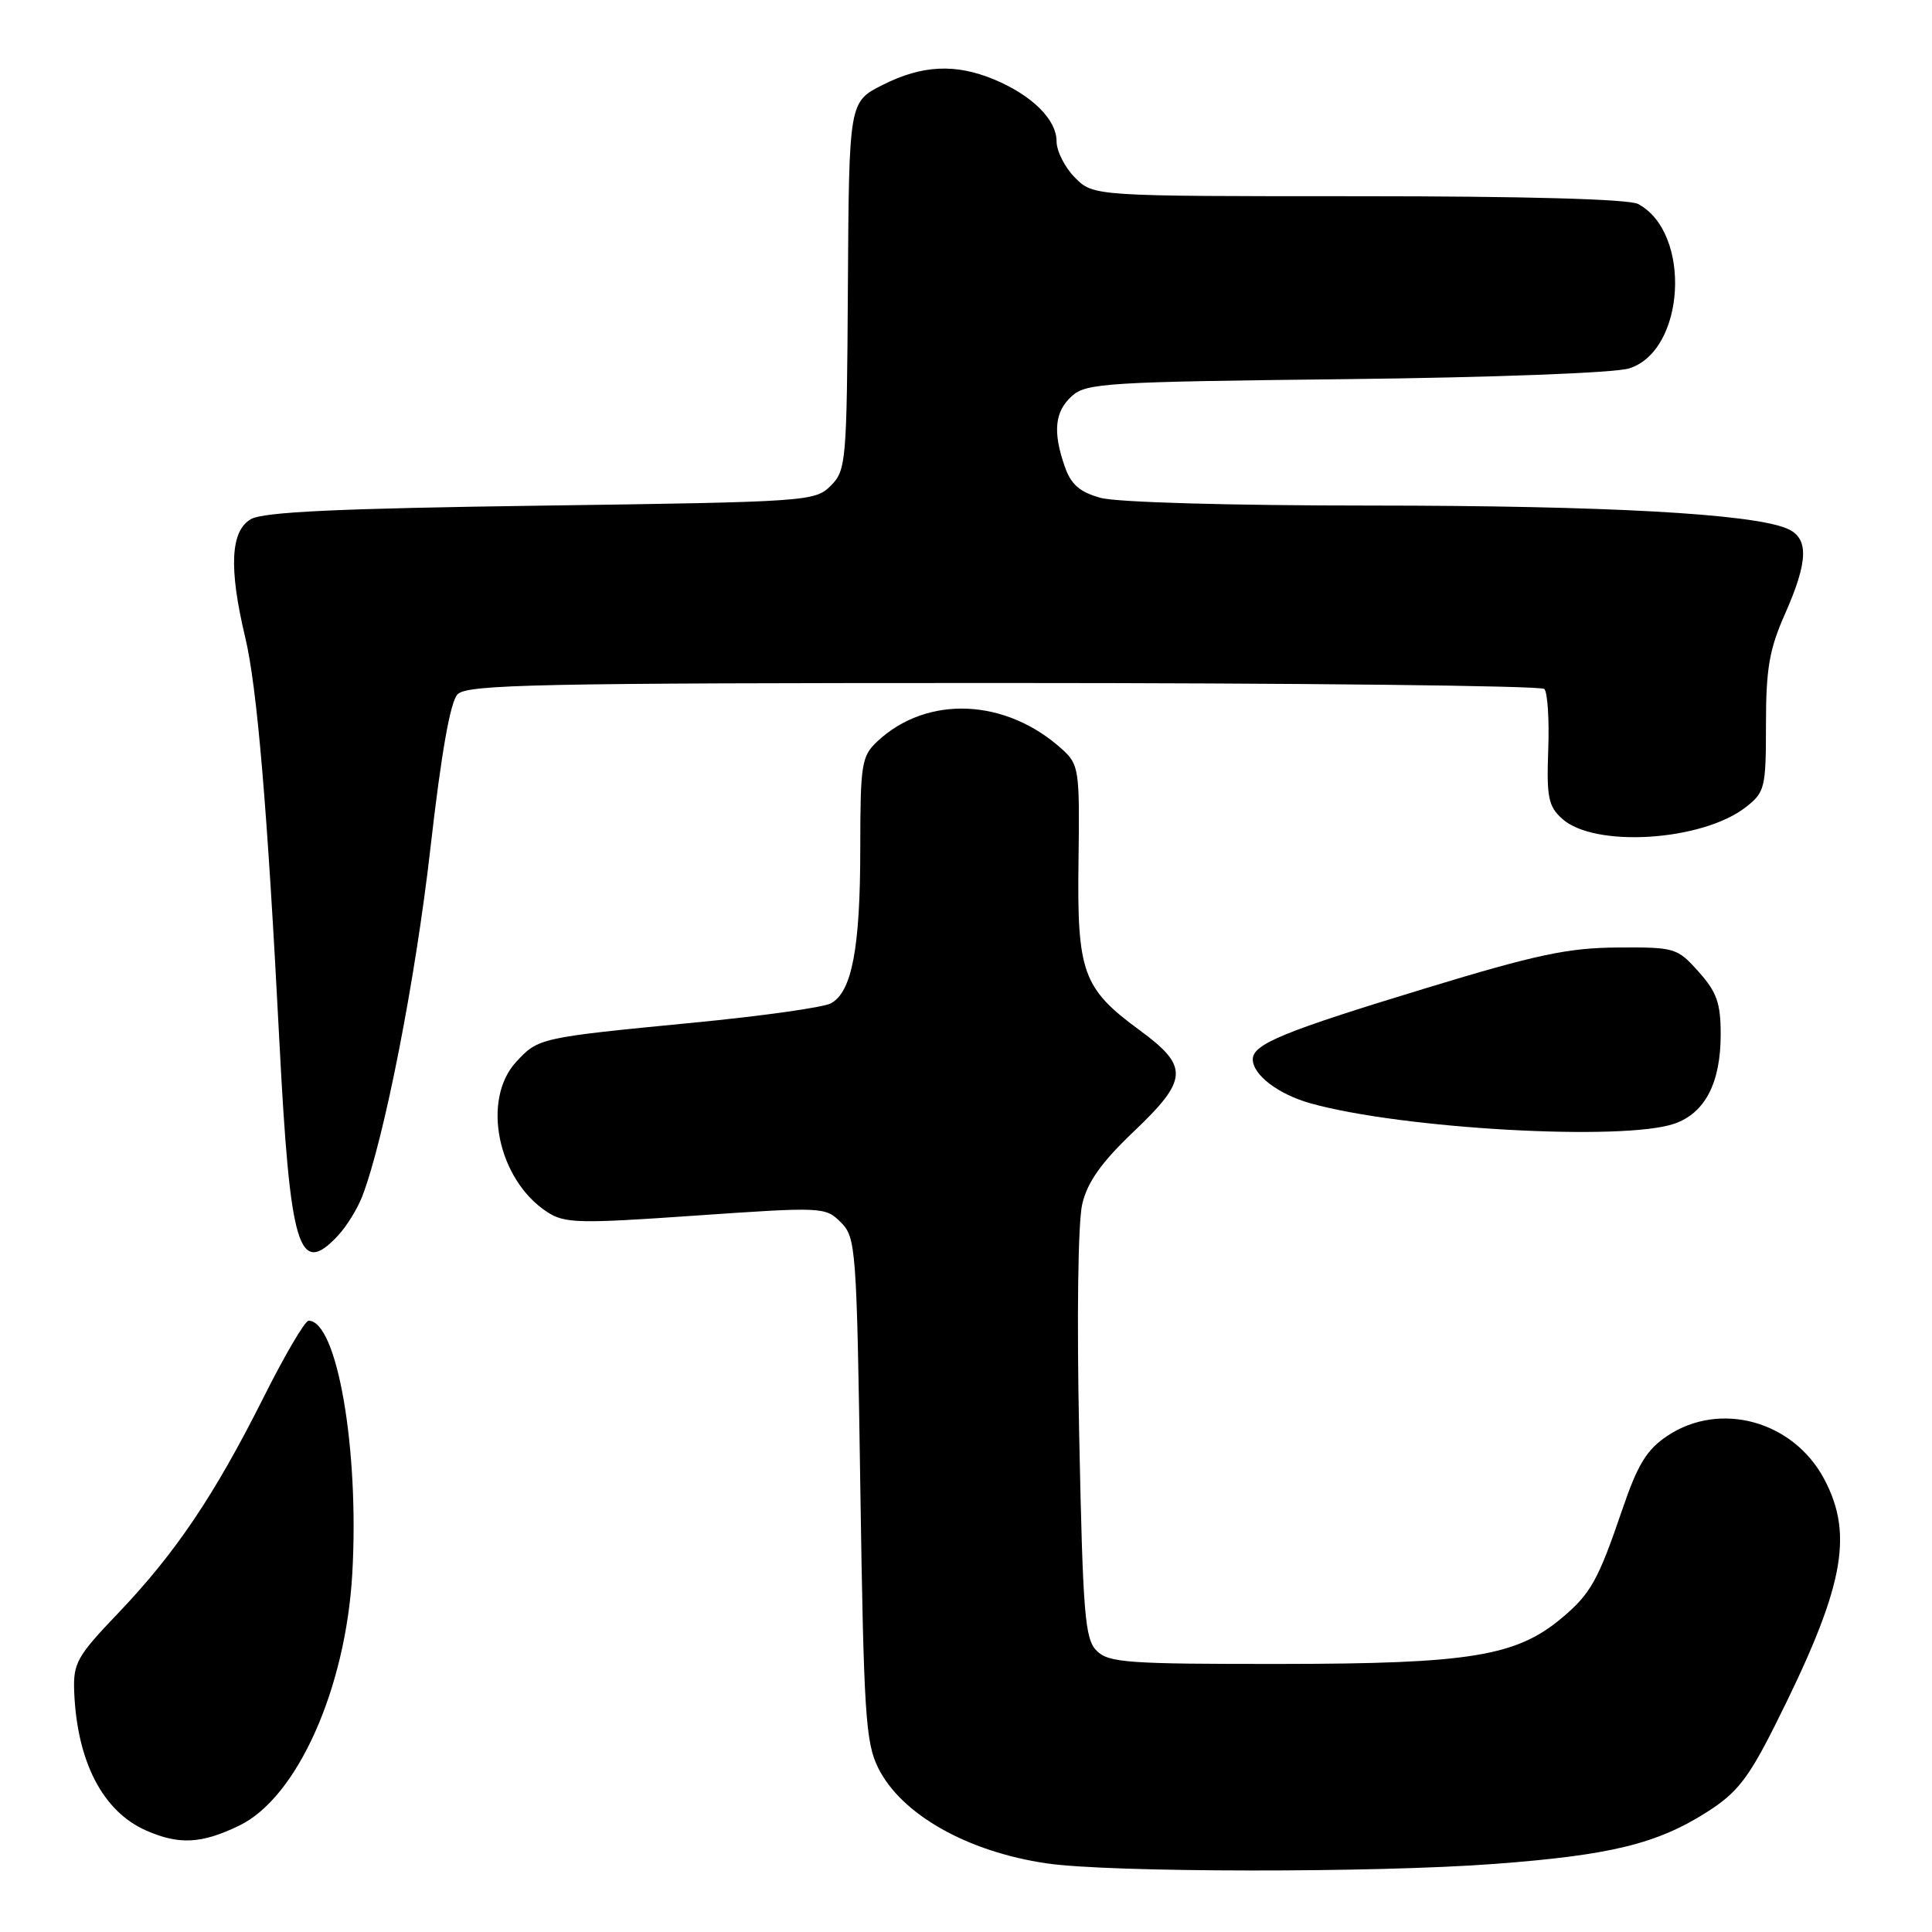 <?xml version="1.0" encoding="UTF-8" standalone="no"?>
<!DOCTYPE svg PUBLIC "-//W3C//DTD SVG 1.1//EN" "http://www.w3.org/Graphics/SVG/1.1/DTD/svg11.dtd" >
<svg xmlns="http://www.w3.org/2000/svg" xmlns:xlink="http://www.w3.org/1999/xlink" version="1.1" viewBox="0 0 256 256">
 <g >
 <path fill="currentColor"
d=" M 198.00 246.98 C 213.43 245.82 219.54 244.33 226.22 240.08 C 230.12 237.60 231.65 235.66 235.11 228.79 C 244.29 210.53 245.70 203.53 241.73 196.01 C 237.63 188.26 227.89 185.59 220.90 190.28 C 218.18 192.11 216.99 194.07 214.96 200.03 C 211.76 209.41 210.79 211.16 206.96 214.38 C 200.94 219.45 194.79 220.46 169.79 220.48 C 149.43 220.50 146.90 220.32 145.32 218.74 C 143.75 217.18 143.49 214.00 143.00 190.24 C 142.67 174.51 142.84 161.86 143.41 159.51 C 144.10 156.61 145.96 154.00 150.18 149.98 C 157.49 143.03 157.58 141.33 150.97 136.48 C 143.45 130.96 142.70 128.85 142.91 114.00 C 143.07 102.06 142.97 101.32 140.79 99.33 C 133.34 92.52 122.86 92.05 116.25 98.24 C 114.16 100.20 114.00 101.20 113.99 112.42 C 113.99 125.65 112.88 131.46 110.09 132.95 C 109.09 133.49 100.90 134.64 91.88 135.51 C 71.49 137.49 71.35 137.52 68.41 140.69 C 63.77 145.70 65.93 156.29 72.48 160.58 C 74.82 162.11 76.57 162.16 92.19 161.07 C 109.02 159.91 109.37 159.92 111.42 161.97 C 113.42 163.98 113.52 165.28 114.00 197.28 C 114.45 227.13 114.69 230.88 116.37 234.27 C 119.43 240.42 128.17 245.37 138.72 246.91 C 147.04 248.13 182.19 248.17 198.00 246.98 Z  M 31.70 241.90 C 39.36 238.20 45.81 223.81 46.68 208.50 C 47.62 192.07 44.67 175.00 40.89 175.00 C 40.41 175.00 37.70 179.61 34.88 185.25 C 28.39 198.17 23.23 205.82 15.65 213.76 C 10.19 219.47 9.69 220.37 9.83 224.14 C 10.20 233.45 13.63 240.06 19.42 242.58 C 23.77 244.47 26.72 244.31 31.70 241.90 Z  M 44.76 163.75 C 45.92 162.51 47.38 160.15 48.01 158.50 C 50.93 150.86 55.05 129.78 57.02 112.50 C 58.47 99.78 59.66 93.00 60.63 92.00 C 61.88 90.69 71.26 90.50 132.95 90.50 C 171.94 90.50 204.19 90.86 204.63 91.29 C 205.06 91.73 205.30 95.35 205.15 99.33 C 204.92 105.62 205.16 106.83 206.98 108.48 C 211.28 112.38 225.60 111.46 231.37 106.92 C 233.86 104.97 234.00 104.37 234.00 95.96 C 234.00 88.64 234.44 86.05 236.50 81.40 C 239.65 74.29 239.71 71.25 236.75 70.02 C 232.03 68.06 212.76 67.00 181.71 66.99 C 162.97 66.99 147.97 66.56 145.84 65.97 C 143.06 65.20 141.92 64.20 141.09 61.83 C 139.48 57.21 139.75 54.53 142.04 52.47 C 143.92 50.76 146.75 50.59 178.29 50.24 C 197.93 50.02 213.93 49.41 215.85 48.82 C 223.33 46.50 224.19 30.85 217.06 27.03 C 215.84 26.38 202.19 26.00 180.02 26.00 C 144.91 26.00 144.91 26.00 142.45 23.55 C 141.10 22.20 140.00 20.02 140.00 18.72 C 140.00 15.85 136.76 12.64 131.77 10.55 C 126.63 8.40 122.19 8.61 116.96 11.25 C 112.50 13.50 112.50 13.50 112.35 37.87 C 112.21 61.29 112.12 62.33 110.07 64.37 C 108.00 66.44 107.01 66.51 71.72 67.00 C 44.83 67.37 34.92 67.83 33.25 68.79 C 30.54 70.33 30.30 75.27 32.49 84.44 C 34.07 91.04 35.43 107.18 37.02 138.00 C 38.44 165.49 39.58 169.28 44.76 163.75 Z  M 221.88 148.89 C 225.93 147.48 228.00 143.48 228.00 137.07 C 228.00 132.92 227.49 131.46 225.08 128.77 C 222.25 125.59 221.94 125.50 214.33 125.55 C 207.81 125.59 203.57 126.48 189.00 130.92 C 170.02 136.70 166.00 138.35 166.00 140.37 C 166.00 142.42 169.37 144.99 173.63 146.19 C 185.74 149.59 215.13 151.24 221.88 148.89 Z "/>
</g>
</svg>